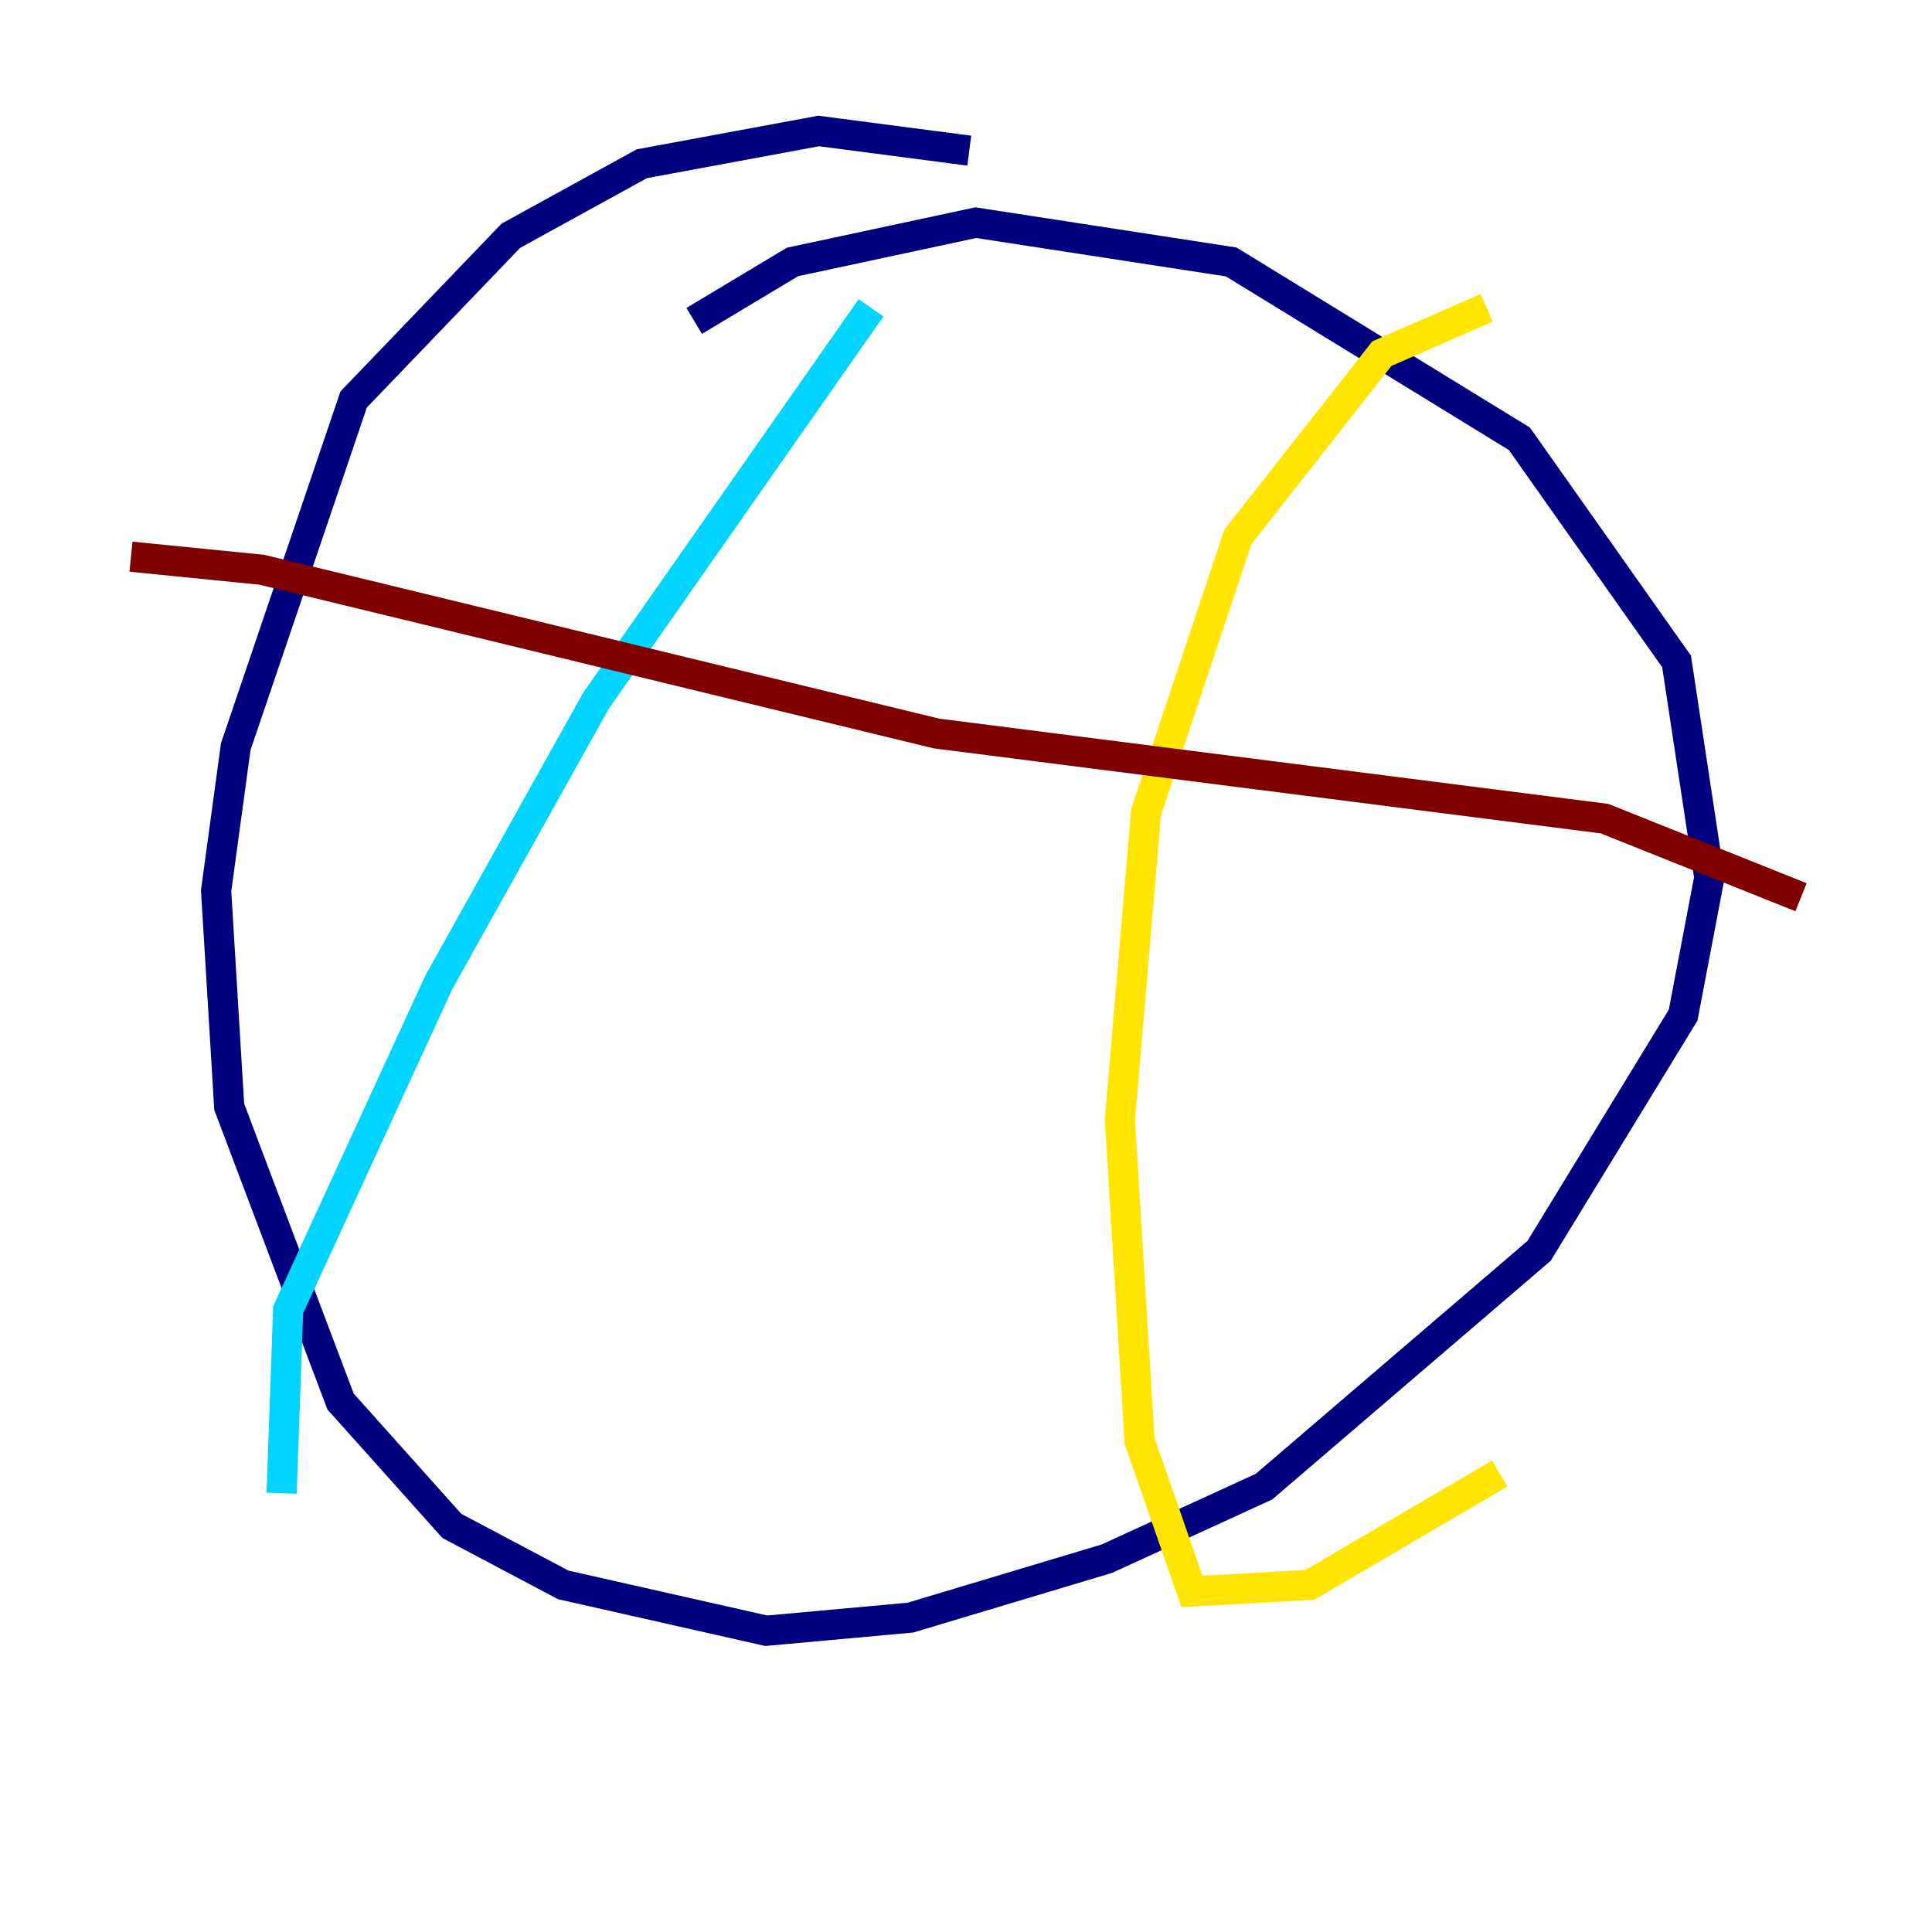 <?xml version="1.0" encoding="utf-8" ?>
<svg baseProfile="tiny" height="128" version="1.2" viewBox="0,0,128,128" width="128" xmlns="http://www.w3.org/2000/svg" xmlns:ev="http://www.w3.org/2001/xml-events" xmlns:xlink="http://www.w3.org/1999/xlink"><defs /><polyline fill="none" points="64.217,9.98 54.237,8.678 42.522,10.848 33.844,15.62 23.43,26.468 15.62,49.464 14.319,59.01 15.186,73.329 22.563,92.854 29.939,101.098 37.315,105.003 50.766,108.041 60.312,107.173 73.329,103.268 83.742,98.495 101.966,82.875 111.512,67.254 113.248,58.142 111.078,43.824 100.664,29.071 81.573,17.356 64.651,14.752 52.502,17.356 45.993,21.261" stroke="#00007f" stroke-width="2" /><polyline fill="none" points="57.709,20.393 39.485,46.427 29.071,65.085 19.091,86.78 18.658,98.929" stroke="#00d4ff" stroke-width="2" /><polyline fill="none" points="98.495,20.393 91.552,23.43 82.007,35.58 75.932,53.803 74.197,74.197 75.498,95.458 78.969,105.437 86.78,105.003 99.363,97.627" stroke="#ffe500" stroke-width="2" /><polyline fill="none" points="8.678,36.881 17.356,37.749 62.047,48.597 106.305,54.237 119.322,59.444" stroke="#7f0000" stroke-width="2" /></svg>